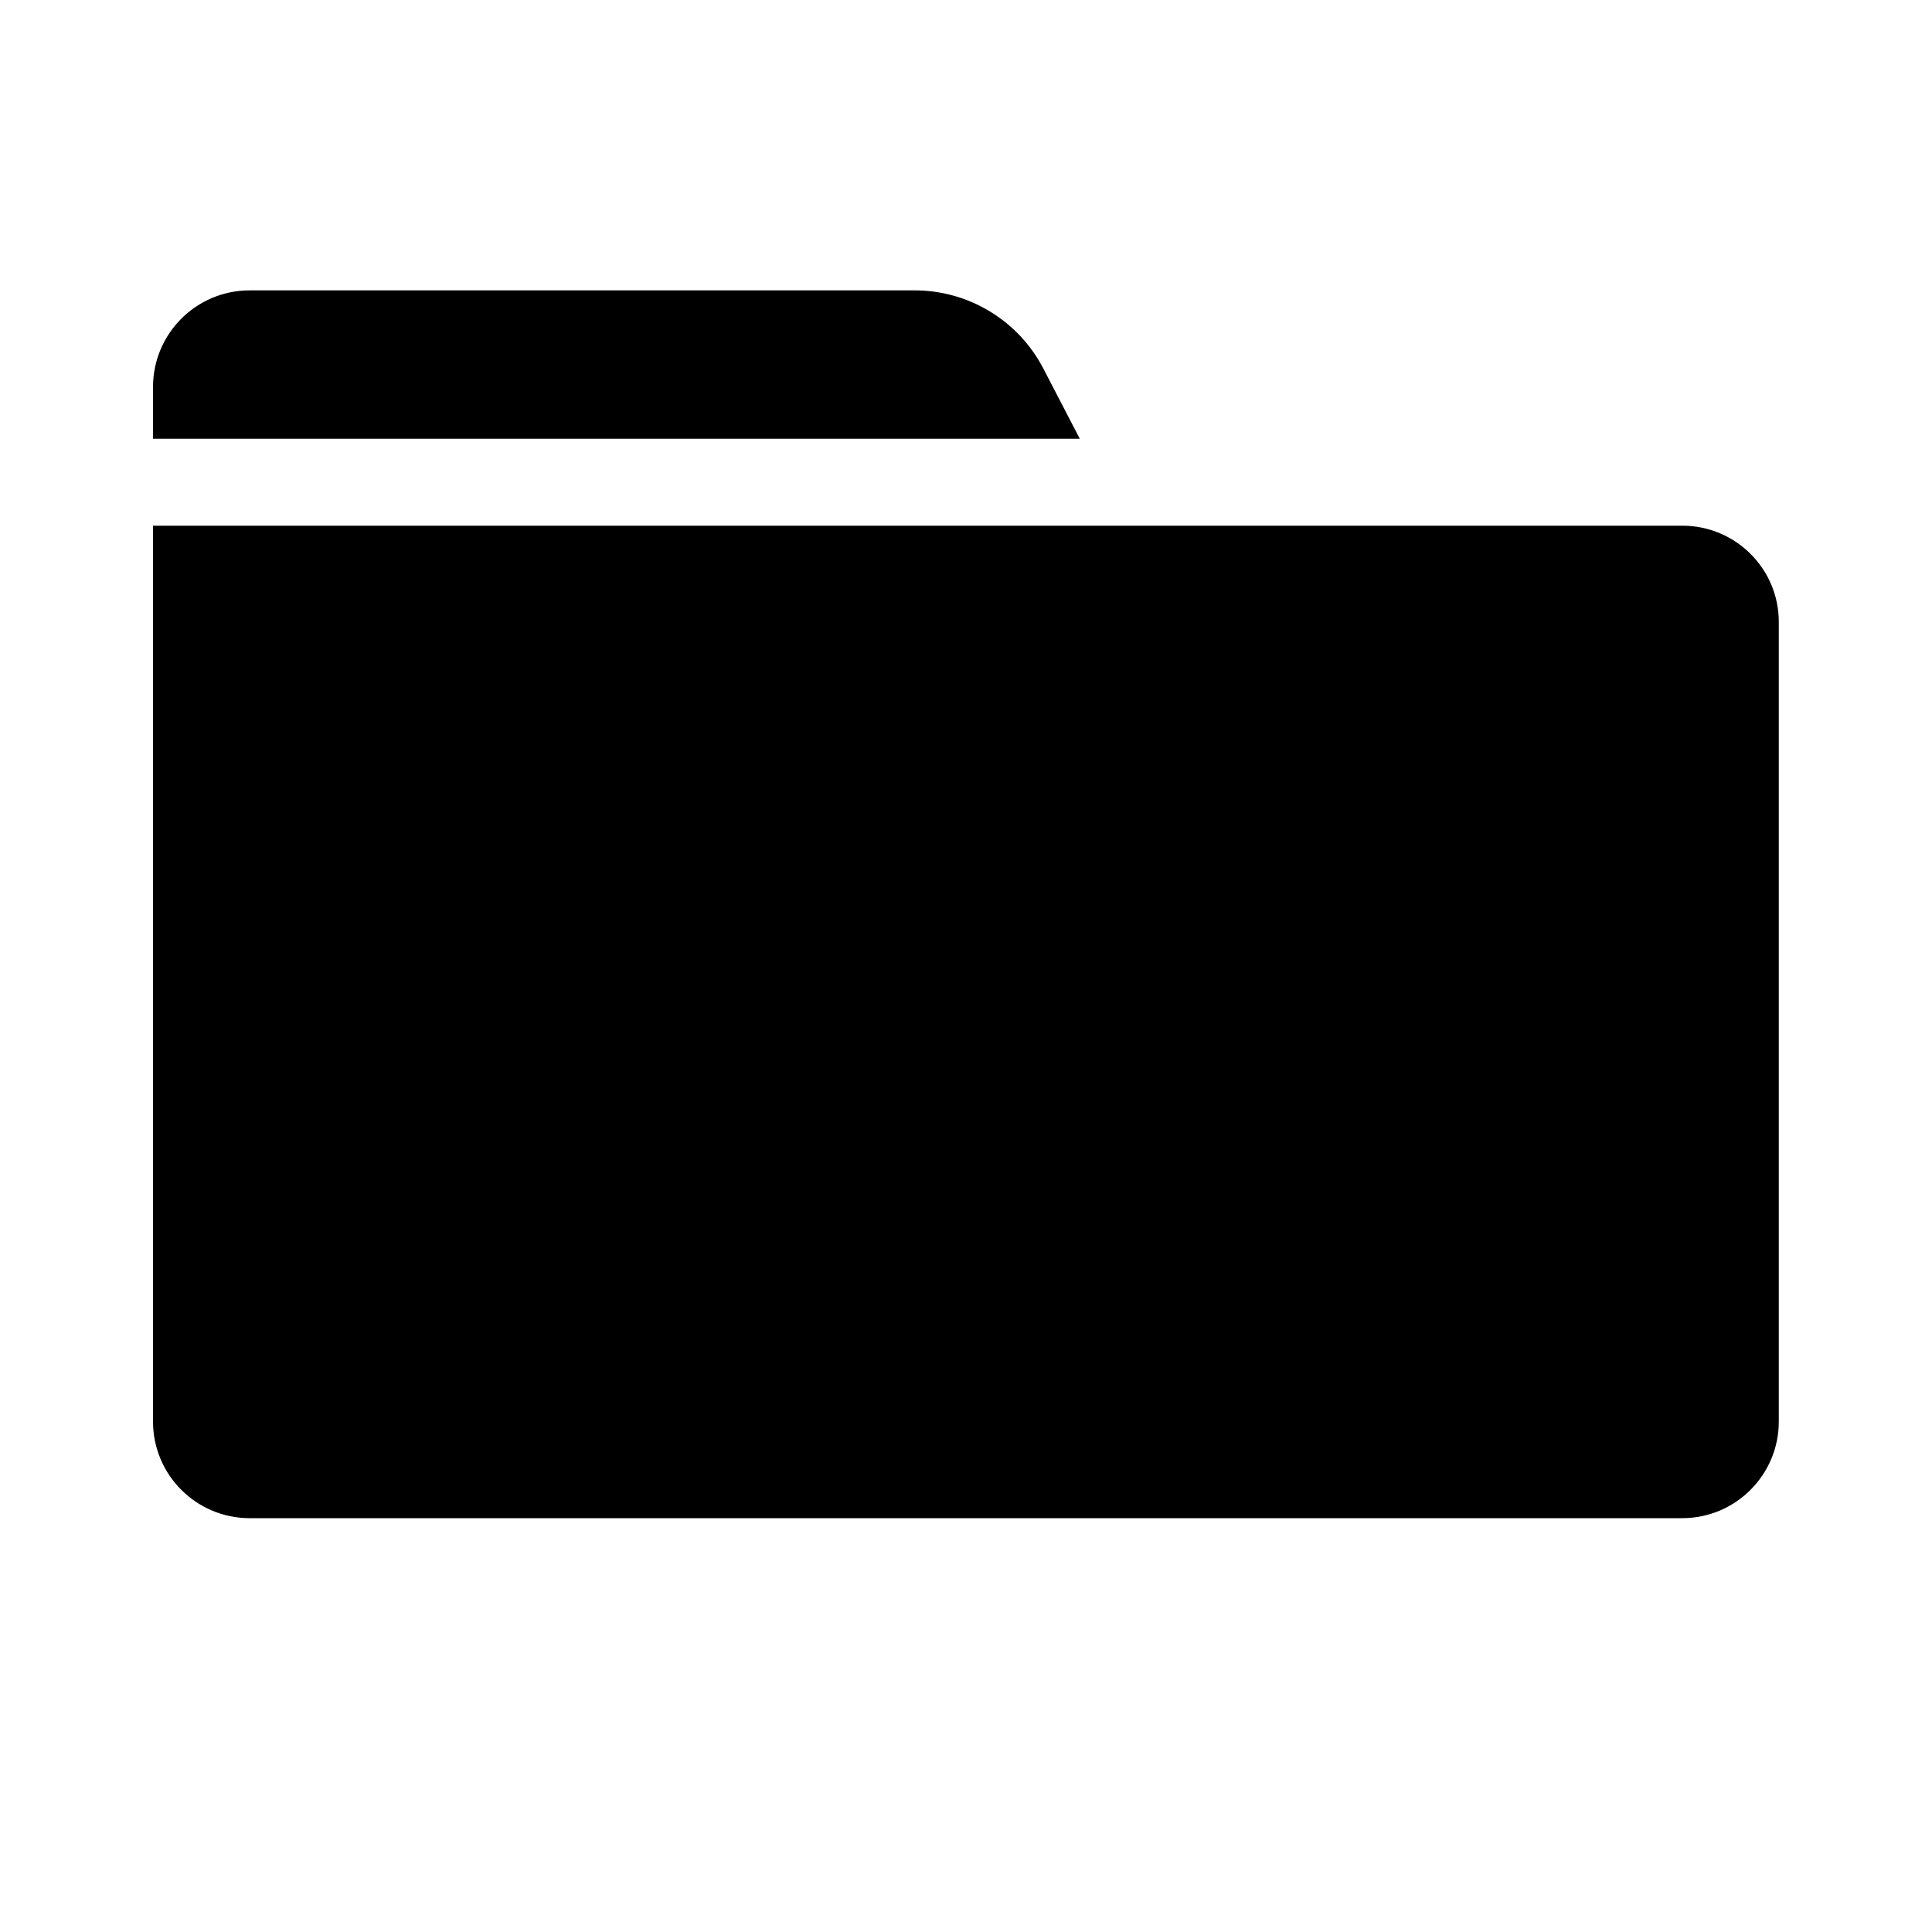 <?xml version="1.0" encoding="utf-8"?>
<!-- Generator: Adobe Illustrator 18.1.0, SVG Export Plug-In . SVG Version: 6.00 Build 0)  -->
<svg version="1.1" id="Capa_1" xmlns="http://www.w3.org/2000/svg" xmlns:xlink="http://www.w3.org/1999/xlink" x="0px" y="0px"
	 width="1000px" height="1000px" viewBox="0 0 1000 1000" enable-background="new 0 0 1000 1000" xml:space="preserve">
<g>
	<path d="M540,190.7c-12.9-24.8-38.6-40.4-66.5-40.4H129.2c-27.6,0-50,22.4-50,50v26.8h479.7L540,190.7z"/>
	<path d="M870.8,272.1H79.2v463.7c0,27.6,22.4,50,50,50h741.5c27.6,0,50-22.4,50-50V322.1C920.8,294.5,898.4,272.1,870.8,272.1z"/>
</g>
</svg>
